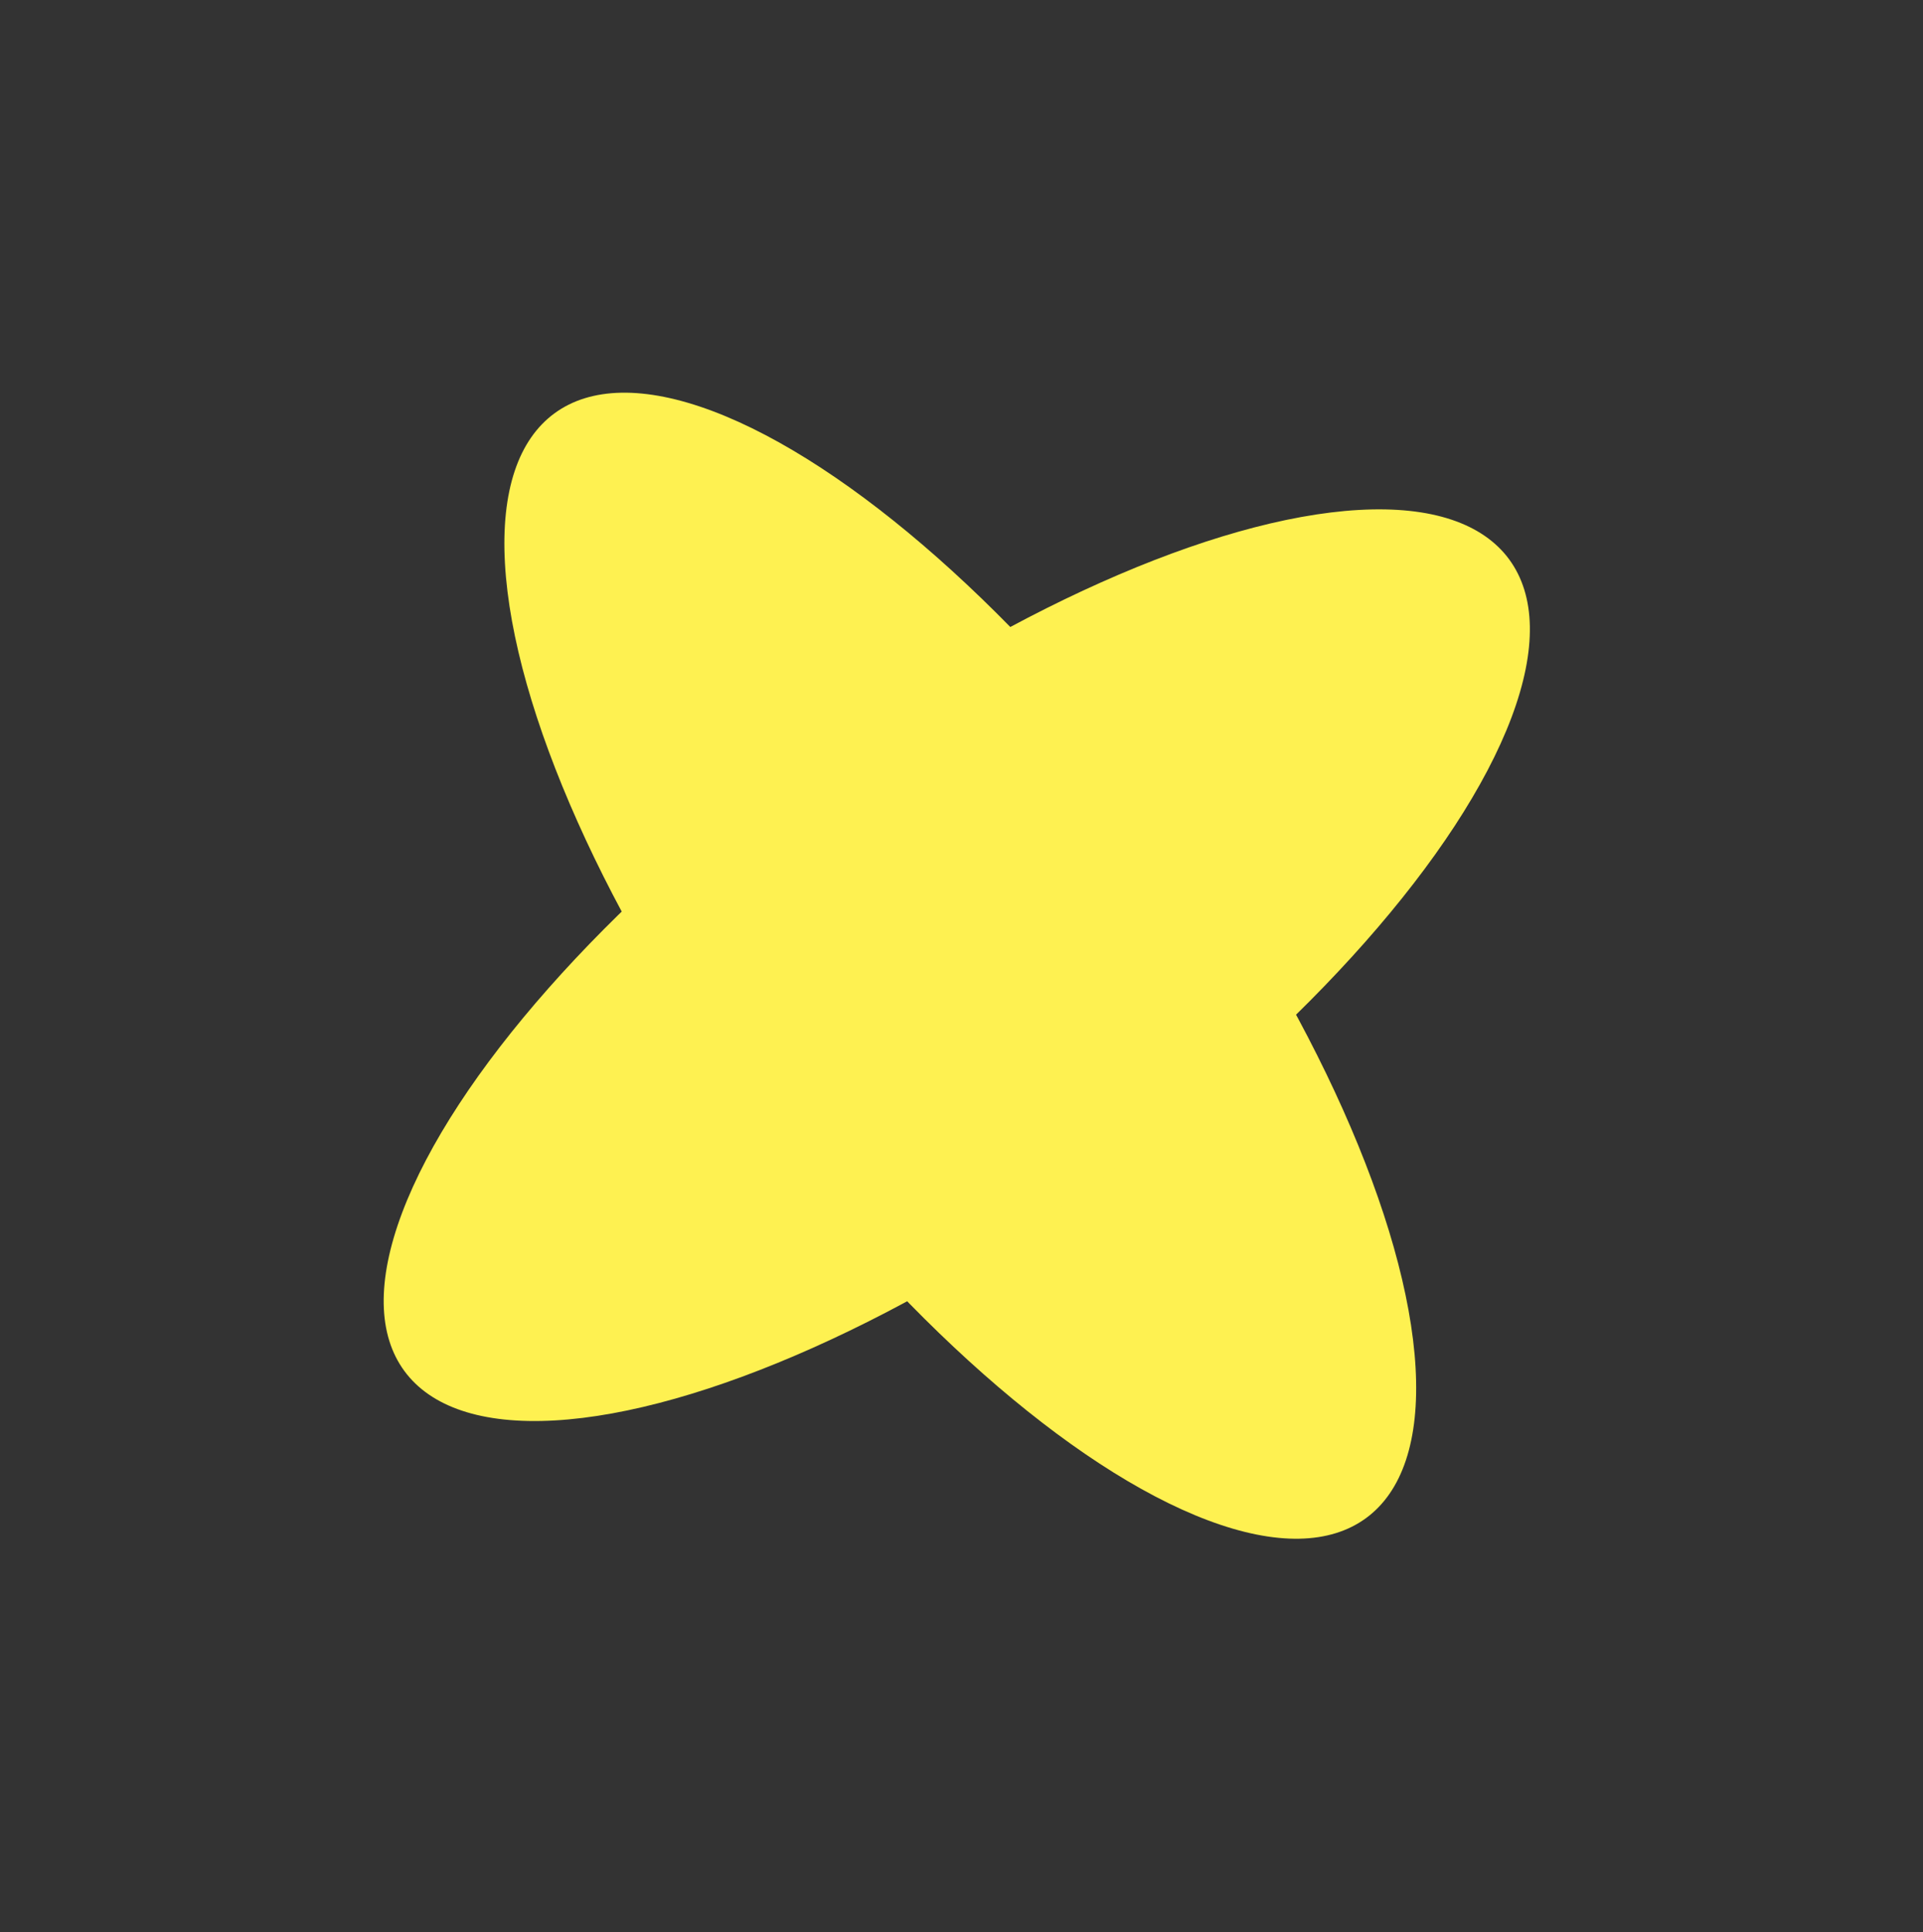 <svg width="207" height="208" viewBox="0 0 207 208" fill="none" xmlns="http://www.w3.org/2000/svg">
<rect x="0" y="0" width="207" height="208" fill="#333333" stroke="none"/>
<ellipse cx="103.368" cy="103.966" rx="27.737" ry="73.787" transform="rotate(-36.305 103.368 103.966)" fill="#FEF151"/>
<ellipse cx="102.992" cy="103.91" rx="27.737" ry="73.787" transform="rotate(-126.305 102.992 103.91)" fill="#FEF151"/>
</svg>
